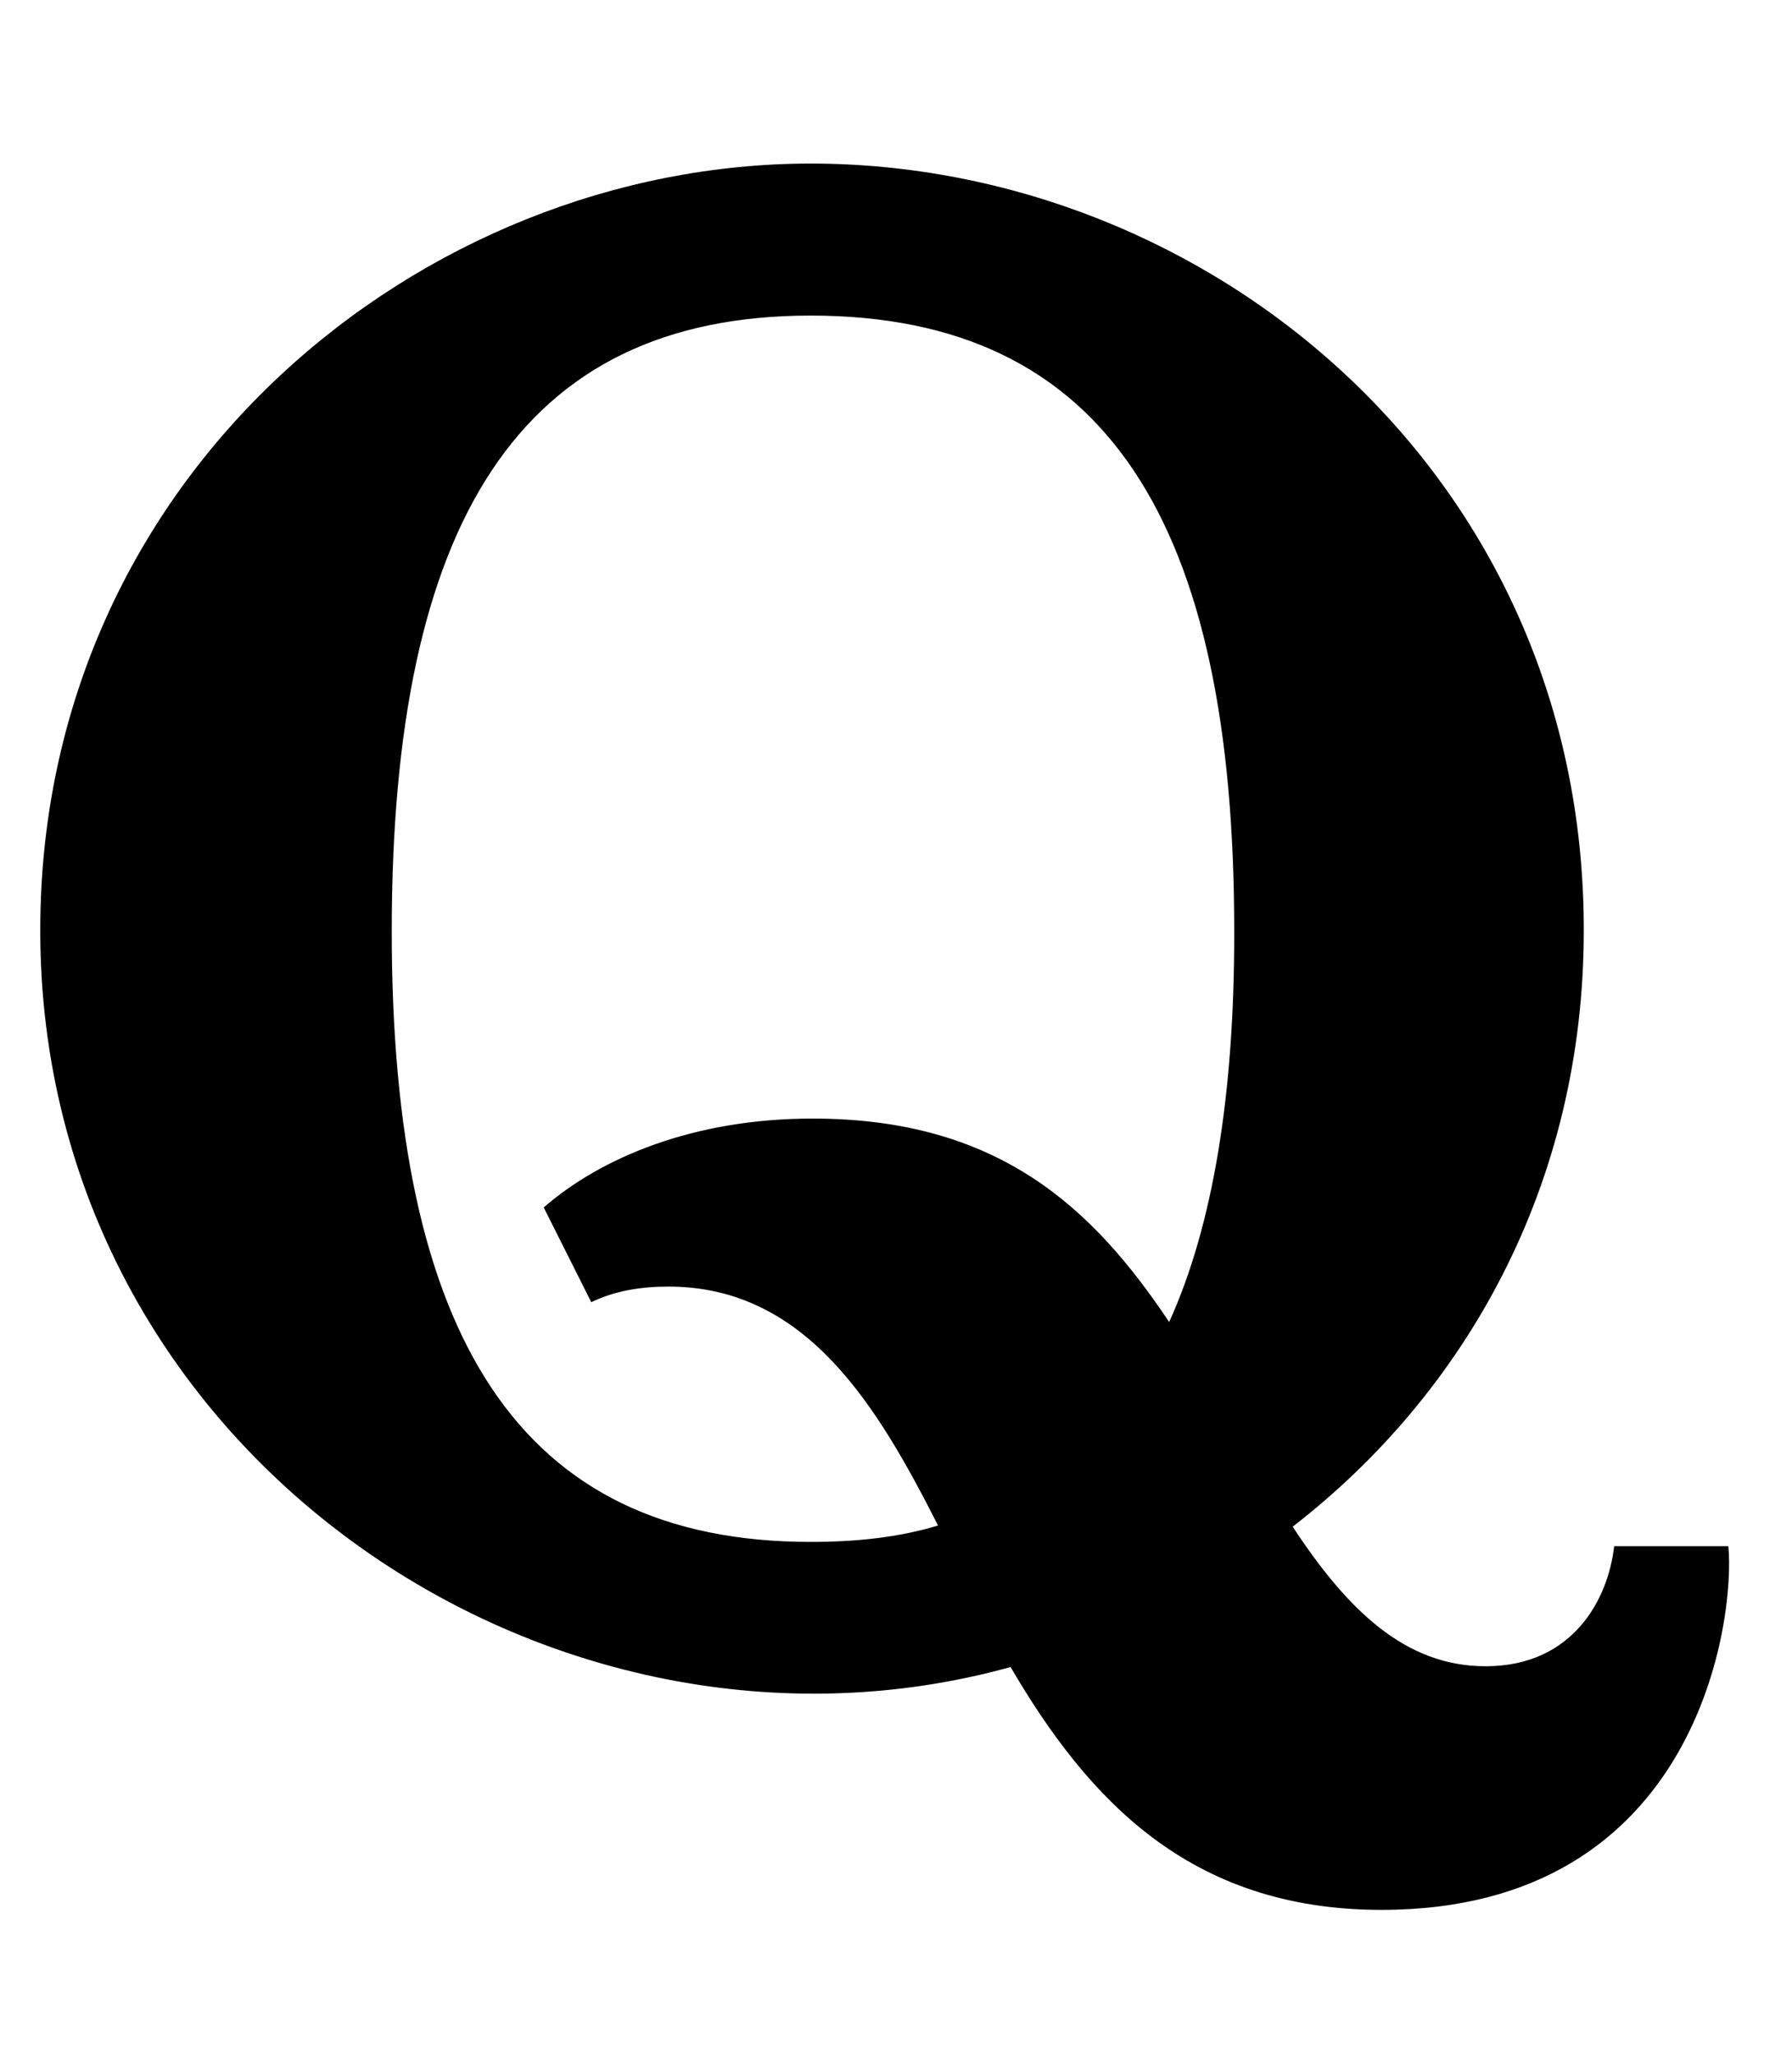 <svg width="41" height="47" viewBox="0 0 41 47" fill="none" xmlns="http://www.w3.org/2000/svg">
<g clip-path="url(#clip0_201_6577)">
<path d="M39.543 35.365H36.931C36.797 36.568 35.995 38.111 33.989 38.111C32.161 38.111 30.842 36.845 29.576 34.919C33.516 31.87 36.236 27.118 36.236 21.278C36.245 10.802 27.623 3.741 18.547 3.741C9.658 3.741 0.921 10.847 0.921 21.278C0.921 33.234 12.627 41.035 23.121 38.129C24.877 41.124 27.195 43.683 31.608 43.683C38.901 43.683 39.704 36.969 39.543 35.365ZM26.75 30.238C25.011 27.635 22.853 25.584 18.592 25.584C15.872 25.584 13.751 26.476 12.44 27.617L13.528 29.784C14.08 29.516 14.687 29.427 15.293 29.427C18.458 29.427 20.081 32.173 21.462 34.892C20.571 35.16 19.617 35.267 18.547 35.267C11.86 35.267 8.963 30.541 8.963 21.296C8.963 11.988 11.86 7.218 18.547 7.218C25.341 7.218 28.238 11.988 28.238 21.278C28.247 25.005 27.757 28.018 26.75 30.238Z" fill="black"/>
</g>
<defs>
<clipPath id="clip0_201_6577">
<rect width="39.942" height="45.648" fill="white" transform="translate(0.271 0.888)"/>
</clipPath>
</defs>
</svg>
